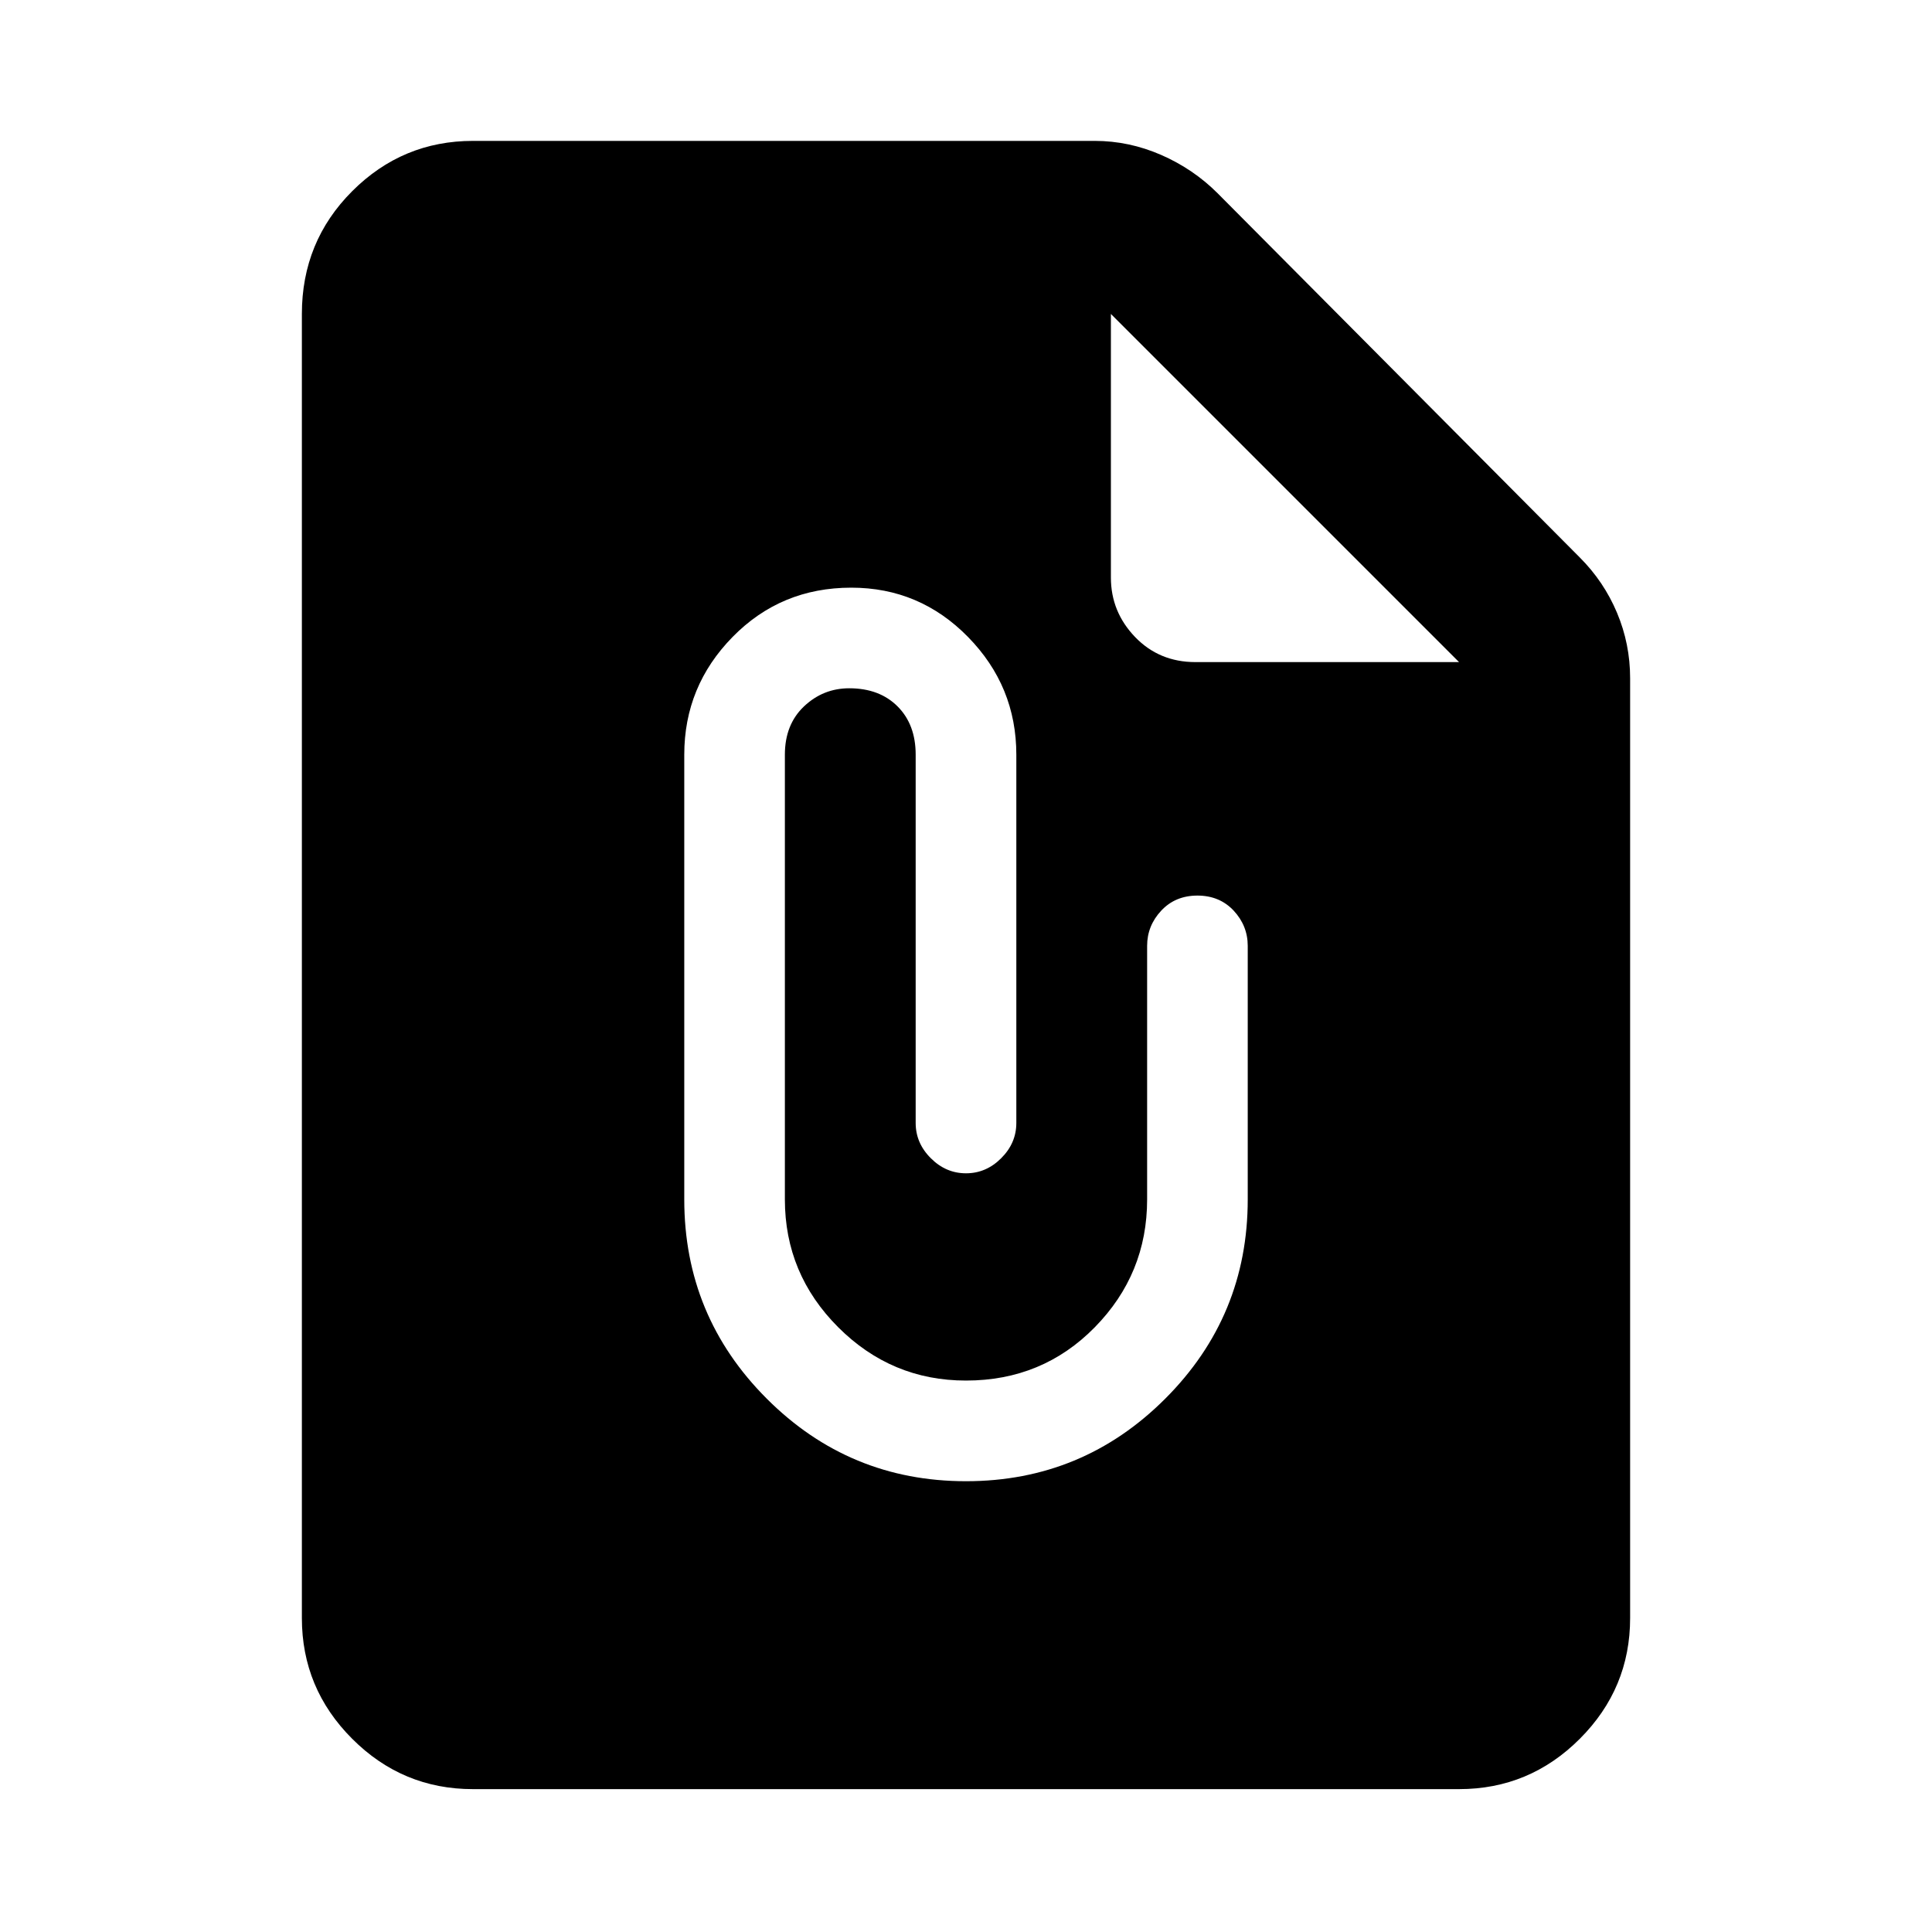 <svg xmlns="http://www.w3.org/2000/svg" height="40" width="40"><path d="M9.792 37.042q-1.459 0-2.5-1.042-1.042-1.042-1.042-2.5v-27q0-1.5 1.042-2.542 1.041-1.041 2.5-1.041h12.875q.708 0 1.375.291.666.292 1.166.792l7.5 7.542q.5.5.771 1.146.271.645.271 1.354V33.5q0 1.458-1.042 2.5-1.041 1.042-2.5 1.042ZM24.75 13.708h5.458L23 6.5v5.458q0 .709.5 1.23.5.52 1.25.52ZM20 30.667q2.417 0 4.125-1.709 1.708-1.708 1.708-4.125v-5.25q0-.416-.291-.729-.292-.312-.75-.312-.459 0-.75.312-.292.313-.292.729v5.25q0 1.542-1.083 2.646-1.084 1.104-2.667 1.104-1.542 0-2.646-1.104-1.104-1.104-1.104-2.646v-9.208q0-.625.396-1t.937-.375q.625 0 1 .375t.375 1v7.625q0 .417.313.729.312.313.729.313t.729-.313q.313-.312.313-.729v-7.625q0-1.417-1-2.437-1-1.021-2.417-1.021-1.458 0-2.458 1.021-1 1.02-1 2.437v9.208q0 2.417 1.708 4.125 1.708 1.709 4.125 1.709Z"/></svg>